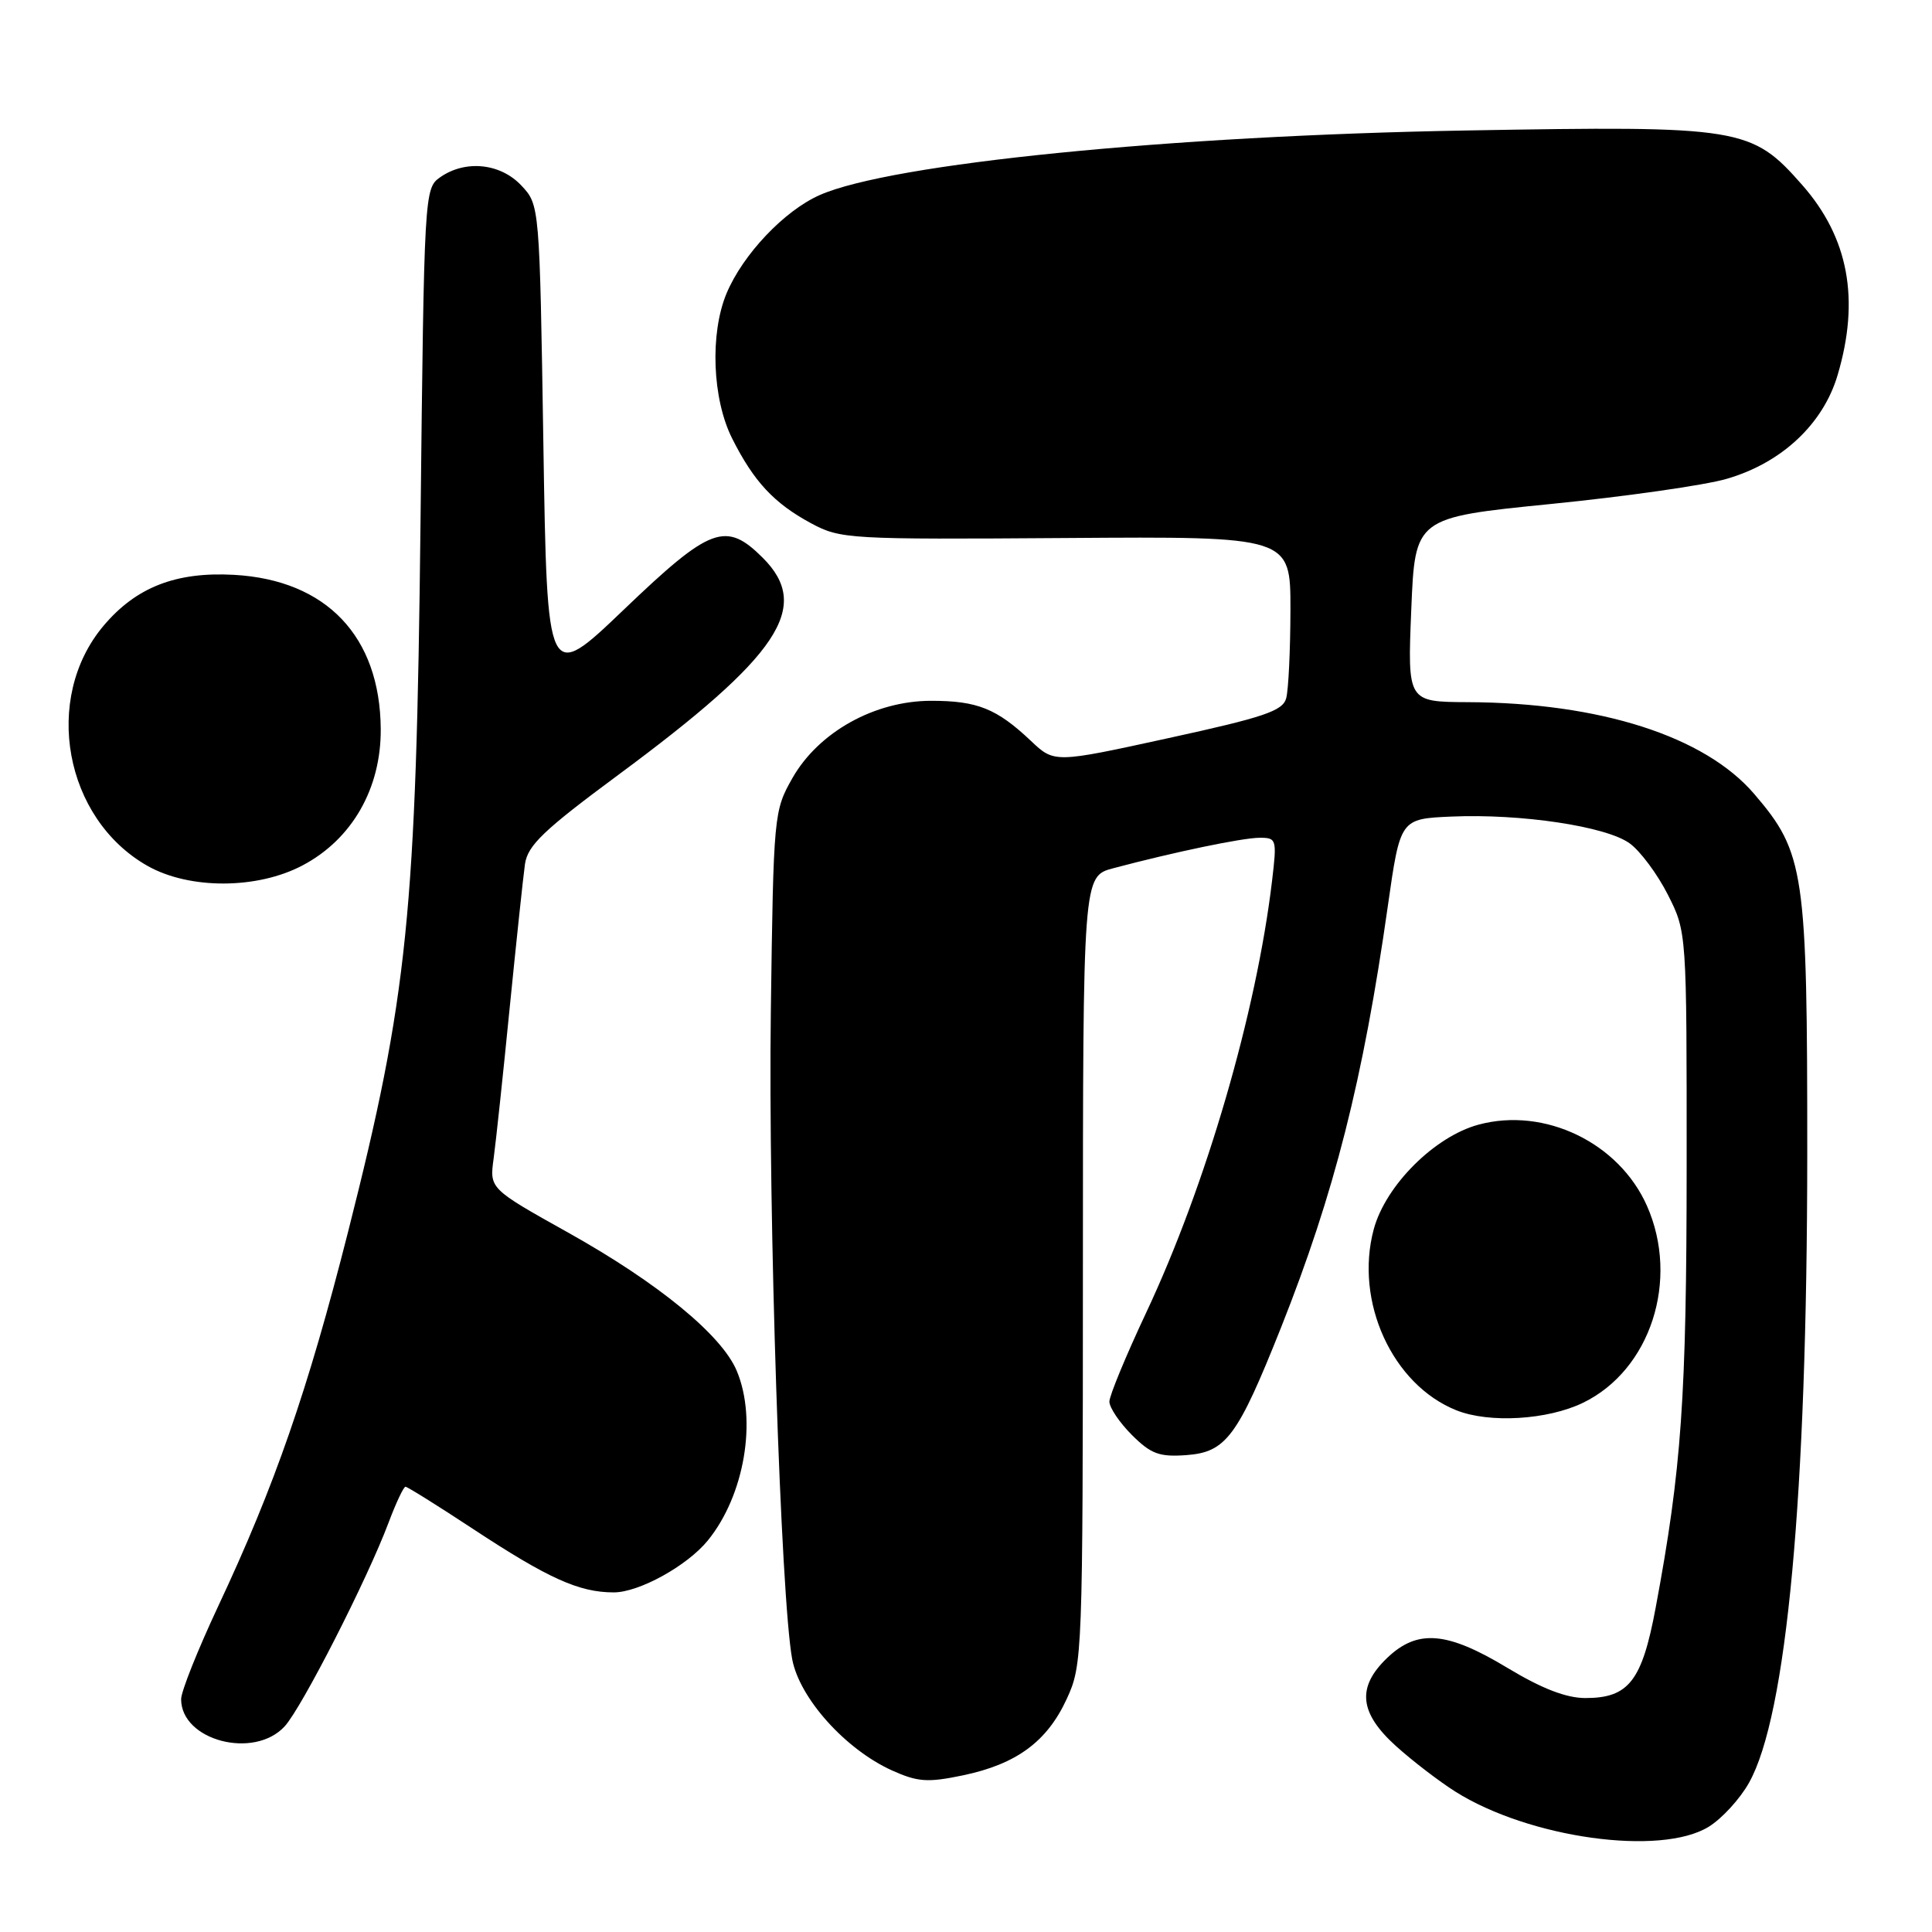 <?xml version="1.0" encoding="UTF-8" standalone="no"?>
<!DOCTYPE svg PUBLIC "-//W3C//DTD SVG 1.1//EN" "http://www.w3.org/Graphics/SVG/1.1/DTD/svg11.dtd" >
<svg xmlns="http://www.w3.org/2000/svg" xmlns:xlink="http://www.w3.org/1999/xlink" version="1.1" viewBox="0 0 256 256">
 <g >
 <path fill="currentColor"
d=" M 226.42 242.05 C 228.16 240.98 230.56 238.36 231.75 236.23 C 236.75 227.34 239.45 198.23 239.47 153.00 C 239.48 115.44 239.13 113.01 232.44 105.20 C 225.90 97.56 212.02 93.11 194.50 93.04 C 186.50 93.00 186.50 93.00 187.00 80.79 C 187.50 68.58 187.50 68.58 205.50 66.78 C 215.40 65.79 225.88 64.30 228.79 63.45 C 236.06 61.35 241.57 56.20 243.49 49.71 C 246.47 39.68 244.95 31.50 238.81 24.52 C 232.07 16.86 230.76 16.65 194.26 17.29 C 154.99 17.98 118.06 21.67 108.61 25.85 C 103.91 27.93 98.43 33.72 96.27 38.88 C 94.05 44.20 94.38 52.86 97.01 58.09 C 99.88 63.81 102.57 66.70 107.50 69.35 C 111.37 71.43 112.49 71.49 141.25 71.29 C 171.00 71.08 171.00 71.08 170.99 80.79 C 170.98 86.13 170.73 91.40 170.43 92.51 C 169.98 94.20 167.54 95.03 154.80 97.81 C 139.71 101.11 139.71 101.11 136.60 98.17 C 132.07 93.89 129.51 92.86 123.39 92.86 C 115.90 92.86 108.47 97.00 105.00 103.10 C 102.54 107.44 102.49 107.89 102.14 134.00 C 101.78 160.67 103.46 211.77 104.97 219.85 C 105.93 225.01 112.02 231.80 118.19 234.59 C 121.62 236.13 122.91 236.22 127.61 235.24 C 134.71 233.75 138.76 230.76 141.36 225.09 C 143.43 220.61 143.48 219.30 143.49 168.31 C 143.50 116.12 143.50 116.12 147.50 115.05 C 155.55 112.91 164.56 111.03 166.87 111.01 C 169.16 111.00 169.21 111.18 168.55 116.75 C 166.47 134.19 159.81 157.04 151.89 173.90 C 149.20 179.62 147.00 184.94 147.00 185.72 C 147.00 186.51 148.34 188.50 149.98 190.14 C 152.51 192.66 153.61 193.07 157.20 192.81 C 162.46 192.42 163.98 190.38 169.75 175.89 C 176.81 158.12 180.63 143.06 183.89 120.09 C 185.54 108.50 185.54 108.50 192.31 108.20 C 201.54 107.80 212.83 109.49 215.94 111.75 C 217.35 112.77 219.62 115.83 221.00 118.55 C 223.50 123.50 223.50 123.50 223.49 154.50 C 223.48 185.22 222.82 194.63 219.39 213.00 C 217.58 222.73 215.82 225.00 210.08 225.00 C 207.53 225.00 204.30 223.75 199.74 221.00 C 191.72 216.16 187.82 215.84 183.80 219.69 C 179.76 223.56 180.10 226.95 184.96 231.35 C 187.14 233.32 190.68 236.03 192.81 237.38 C 202.60 243.56 220.05 245.99 226.42 242.05 Z  M 37.72 228.75 C 39.99 226.28 48.66 209.29 51.49 201.75 C 52.47 199.14 53.48 197.00 53.73 197.00 C 53.98 197.00 58.00 199.51 62.66 202.58 C 72.67 209.17 76.73 211.00 81.33 211.00 C 84.67 211.00 91.06 207.48 93.79 204.12 C 98.64 198.17 100.35 188.17 97.63 181.66 C 95.65 176.91 87.22 170.00 75.29 163.33 C 64.86 157.50 64.86 157.50 65.41 153.50 C 65.71 151.30 66.67 142.30 67.54 133.50 C 68.42 124.70 69.33 116.15 69.56 114.50 C 69.92 112.01 72.04 109.99 81.92 102.68 C 103.31 86.86 107.59 80.43 101.08 73.92 C 96.18 69.03 94.15 69.78 82.69 80.75 C 72.50 90.50 72.50 90.50 72.00 58.83 C 71.50 27.16 71.50 27.16 69.08 24.58 C 66.30 21.62 61.66 21.15 58.32 23.49 C 56.23 24.95 56.20 25.54 55.72 69.24 C 55.15 121.11 54.04 131.99 46.13 163.19 C 40.78 184.27 36.39 196.91 28.88 212.90 C 26.20 218.62 24.00 224.13 24.00 225.15 C 24.00 230.63 33.66 233.17 37.72 228.75 Z  M 209.75 185.88 C 218.70 181.55 222.58 169.61 218.23 159.78 C 214.53 151.42 204.68 146.66 195.92 149.02 C 190.09 150.59 183.60 157.07 182.03 162.88 C 179.45 172.46 184.50 183.50 193.00 186.88 C 197.36 188.61 205.05 188.15 209.75 185.88 Z  M 40.09 114.67 C 46.65 111.21 50.51 104.47 50.45 96.58 C 50.36 84.33 43.26 76.86 31.02 76.17 C 23.32 75.74 18.03 77.80 13.71 82.93 C 5.61 92.56 8.53 108.49 19.54 114.73 C 25.09 117.87 34.08 117.85 40.09 114.67 Z "/>
</g>
</svg>